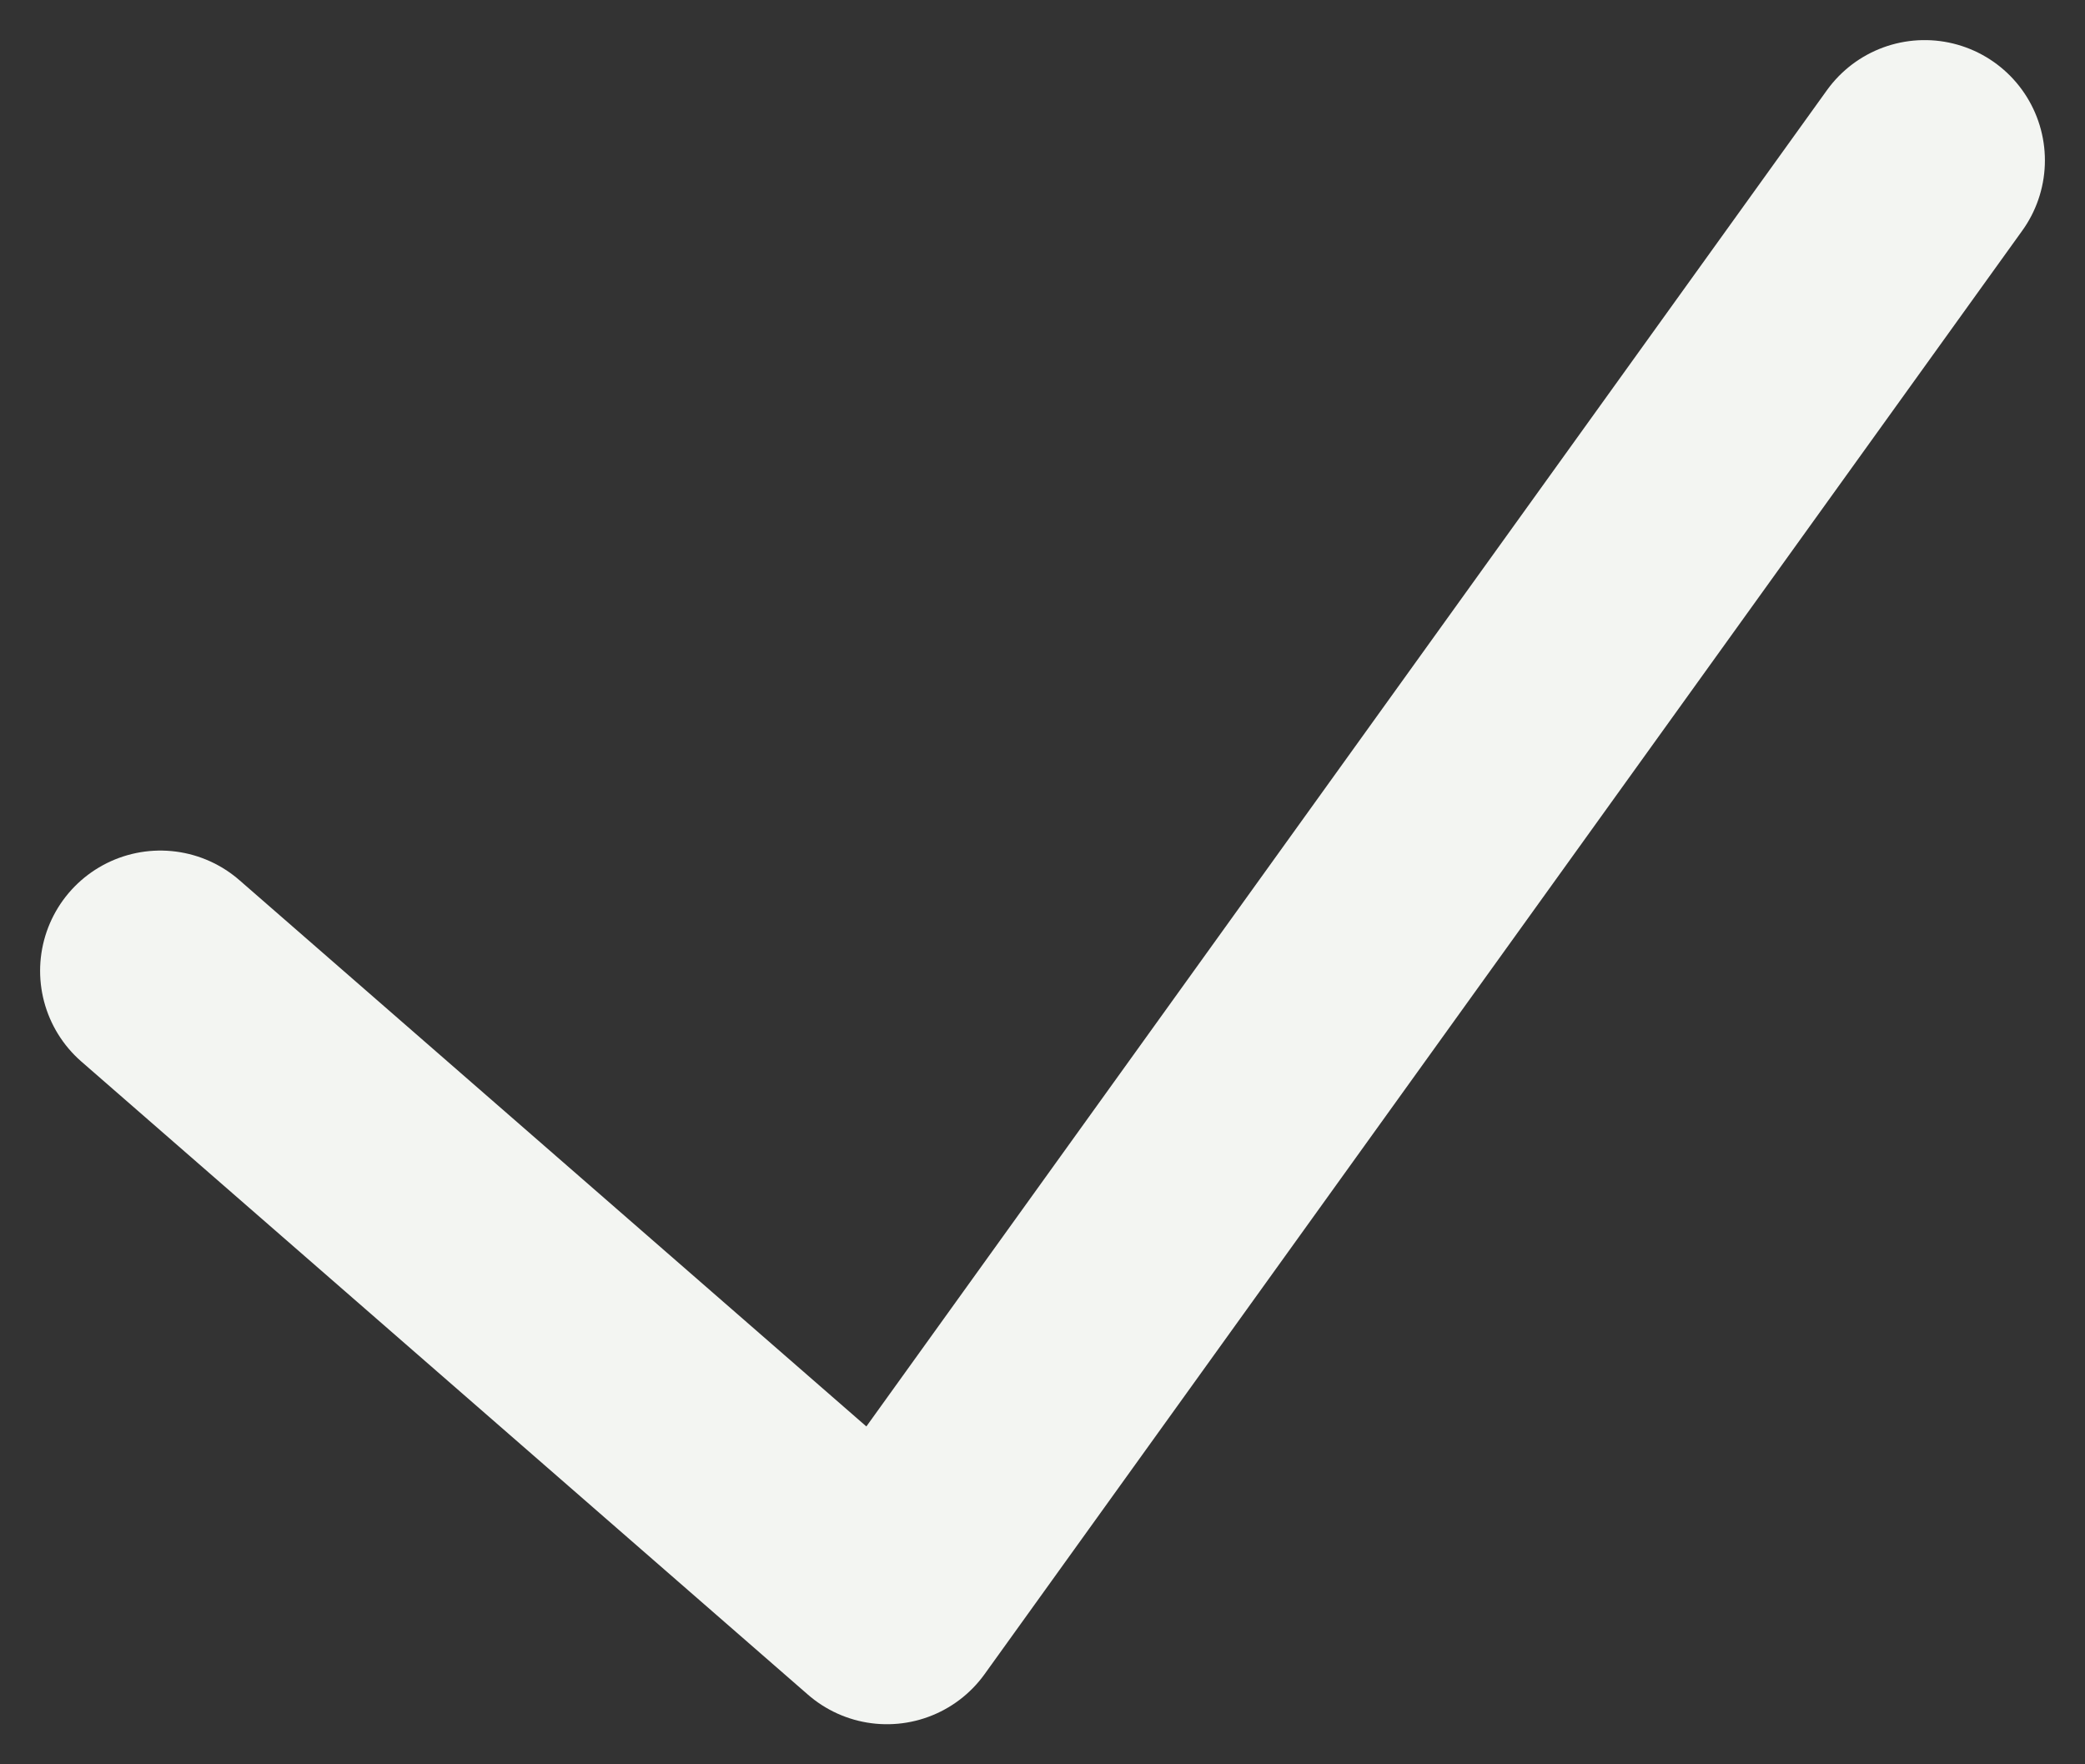 <svg width="13" height="11" fill="none" xmlns="http://www.w3.org/2000/svg"><rect width="100%" height="100%" fill="#333333" stroke="none"/><path d="M1 6.053L5.53 10 12 1" stroke="#F3F5F2" stroke-width="1.5" stroke-linecap="round" stroke-linejoin="round"/></svg>